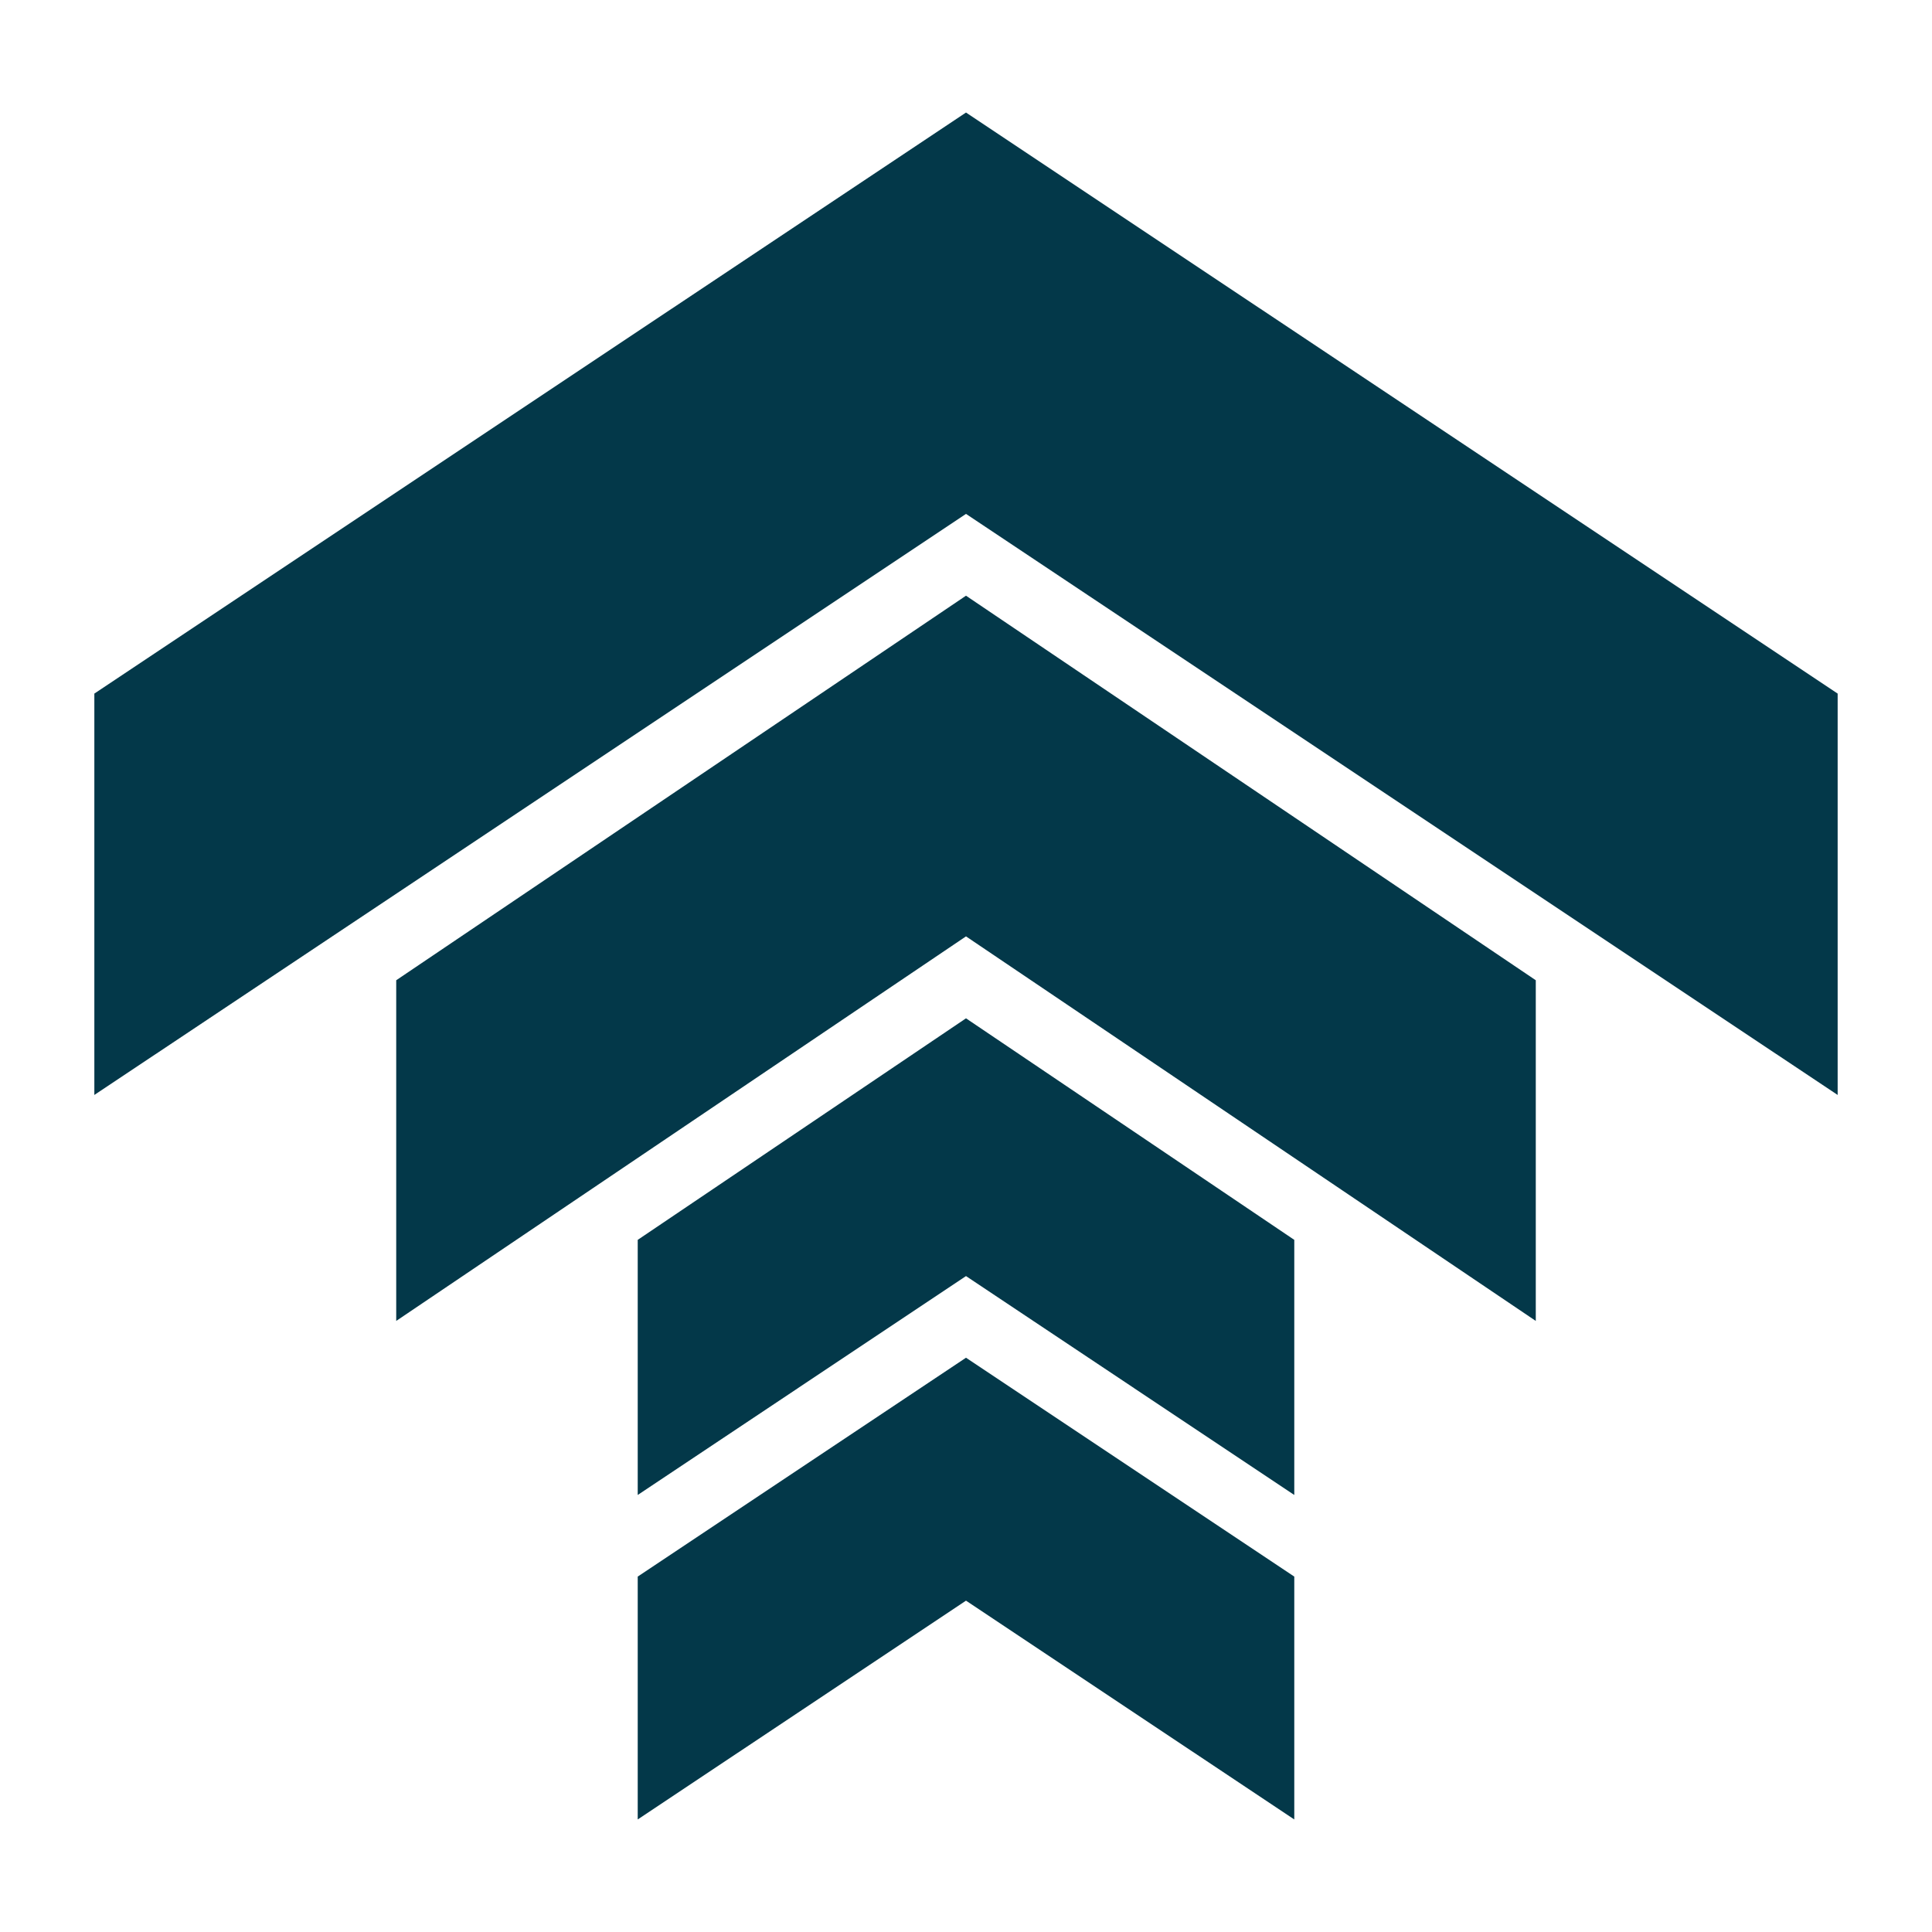 <svg width="24" height="24" viewBox="0 0 24 24" fill="none" xmlns="http://www.w3.org/2000/svg">
<path d="M12 1.398L1.172 8.616V13.602L12 6.384L22.828 13.602V8.616L12 1.398ZM12 7.4L4.922 12.177V16.409L12 11.632L19.078 16.409V12.177L12 7.4ZM12 12.65L7.922 15.402V18.571L12 15.852L16.078 18.571V15.402L12 12.65ZM12 16.866L7.922 19.585V22.602L12 19.884L16.078 22.602V19.585L12 16.866Z" fill="#033849"/>
</svg>
